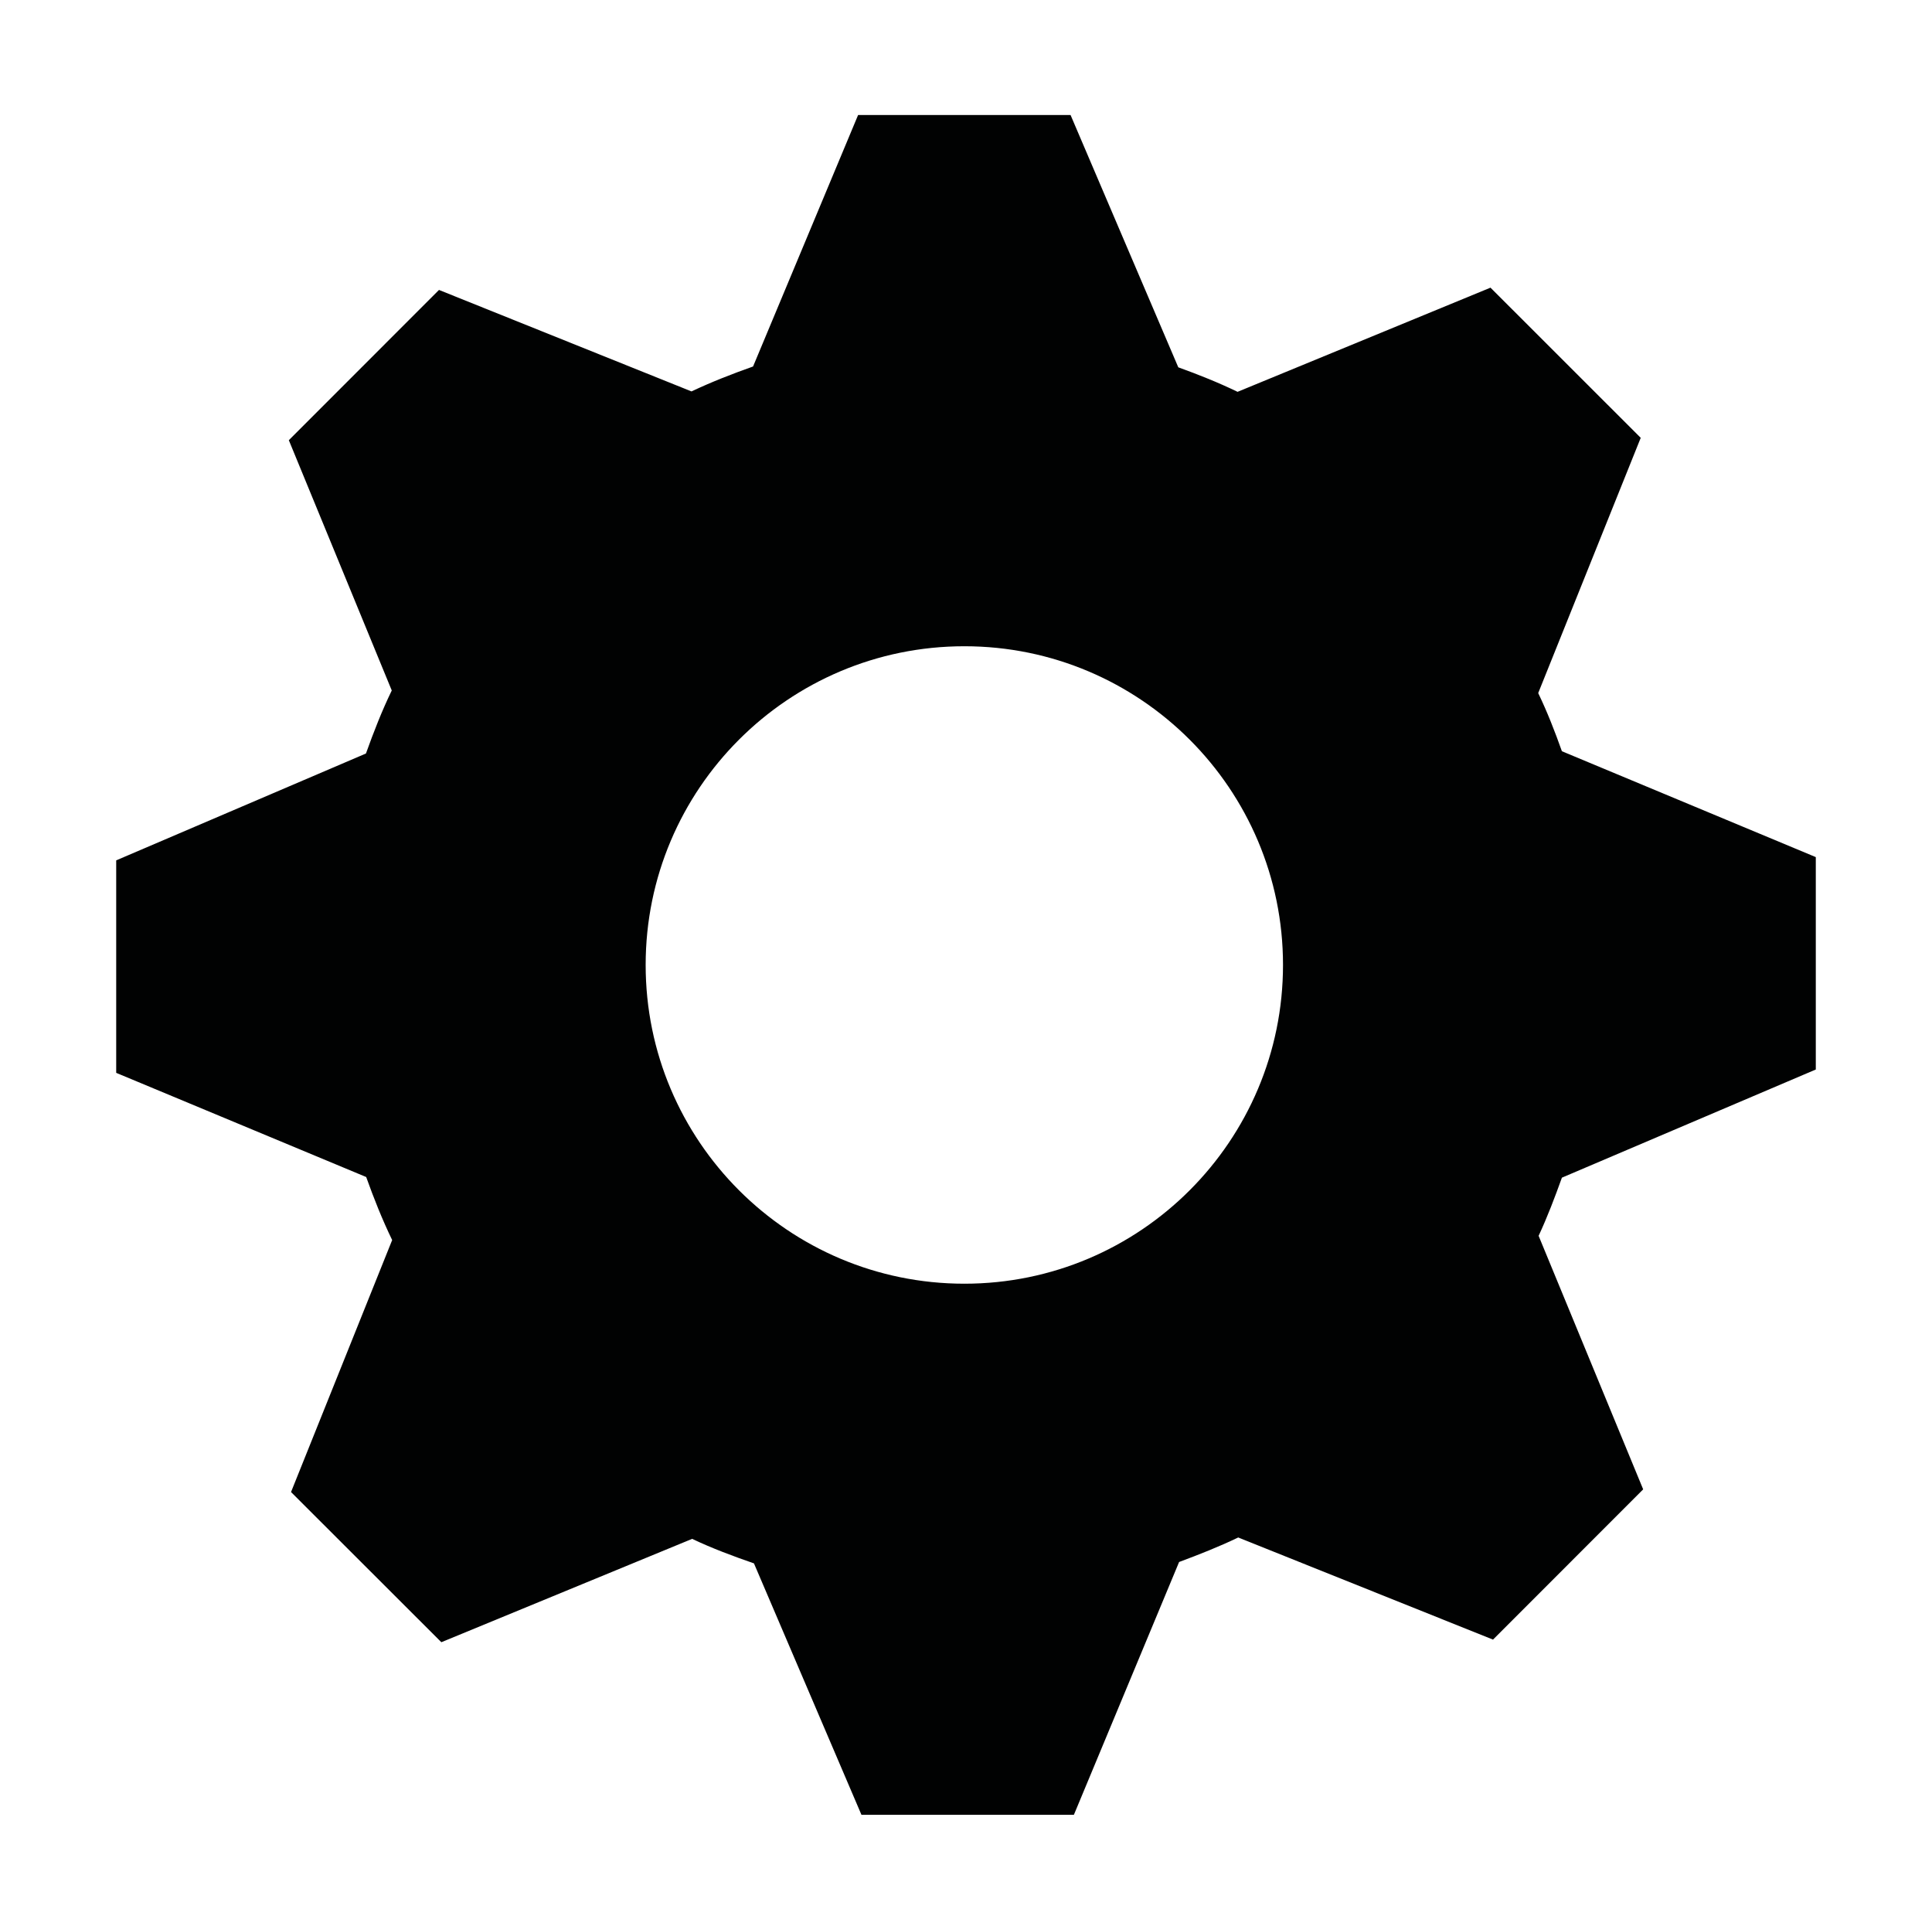 <?xml version="1.0" encoding="utf-8"?>
<!DOCTYPE svg PUBLIC "-//W3C//DTD SVG 1.1//EN" "http://www.w3.org/Graphics/SVG/1.1/DTD/svg11.dtd">
<svg xmlns="http://www.w3.org/2000/svg" xmlns:xlink="http://www.w3.org/1999/xlink" viewBox="0 0 23.726 23.697" height="23.697px" xml:space="preserve" x="0px" y="0px" id="Capa_1" width="23.726px" version="1.1" enable-background="new 0 0 23.726 23.697">
  <path fill="#010202" d="M22.299,13.132v-2.608l-3.118-1.3c-0.087-0.245-0.179-0.481-0.291-0.714l1.259-3.134l-1.845-1.844  l-3.106,1.279C14.96,4.696,14.719,4.6,14.47,4.51l-1.323-3.098h-2.609L9.248,4.5C8.989,4.592,8.739,4.689,8.492,4.806L5.391,3.56  L3.547,5.405l1.264,3.073C4.689,8.73,4.589,8.987,4.494,9.252l-3.067,1.312v2.609l3.07,1.279c0.095,0.265,0.197,0.522,0.319,0.774  L3.574,18.32l1.846,1.844l3.08-1.269c0.247,0.117,0.499,0.211,0.759,0.301l1.32,3.087h2.609l1.292-3.104  c0.247-0.092,0.491-0.188,0.726-0.301l3.129,1.254l1.844-1.845l-1.284-3.113c0.109-0.234,0.199-0.472,0.286-0.714L22.299,13.132z   M11.843,15.762c-2.161,0-3.914-1.753-3.914-3.914c0-2.16,1.753-3.913,3.914-3.913c2.16,0,3.913,1.753,3.913,3.913  C15.756,14.009,14.003,15.762,11.843,15.762" />
</svg>